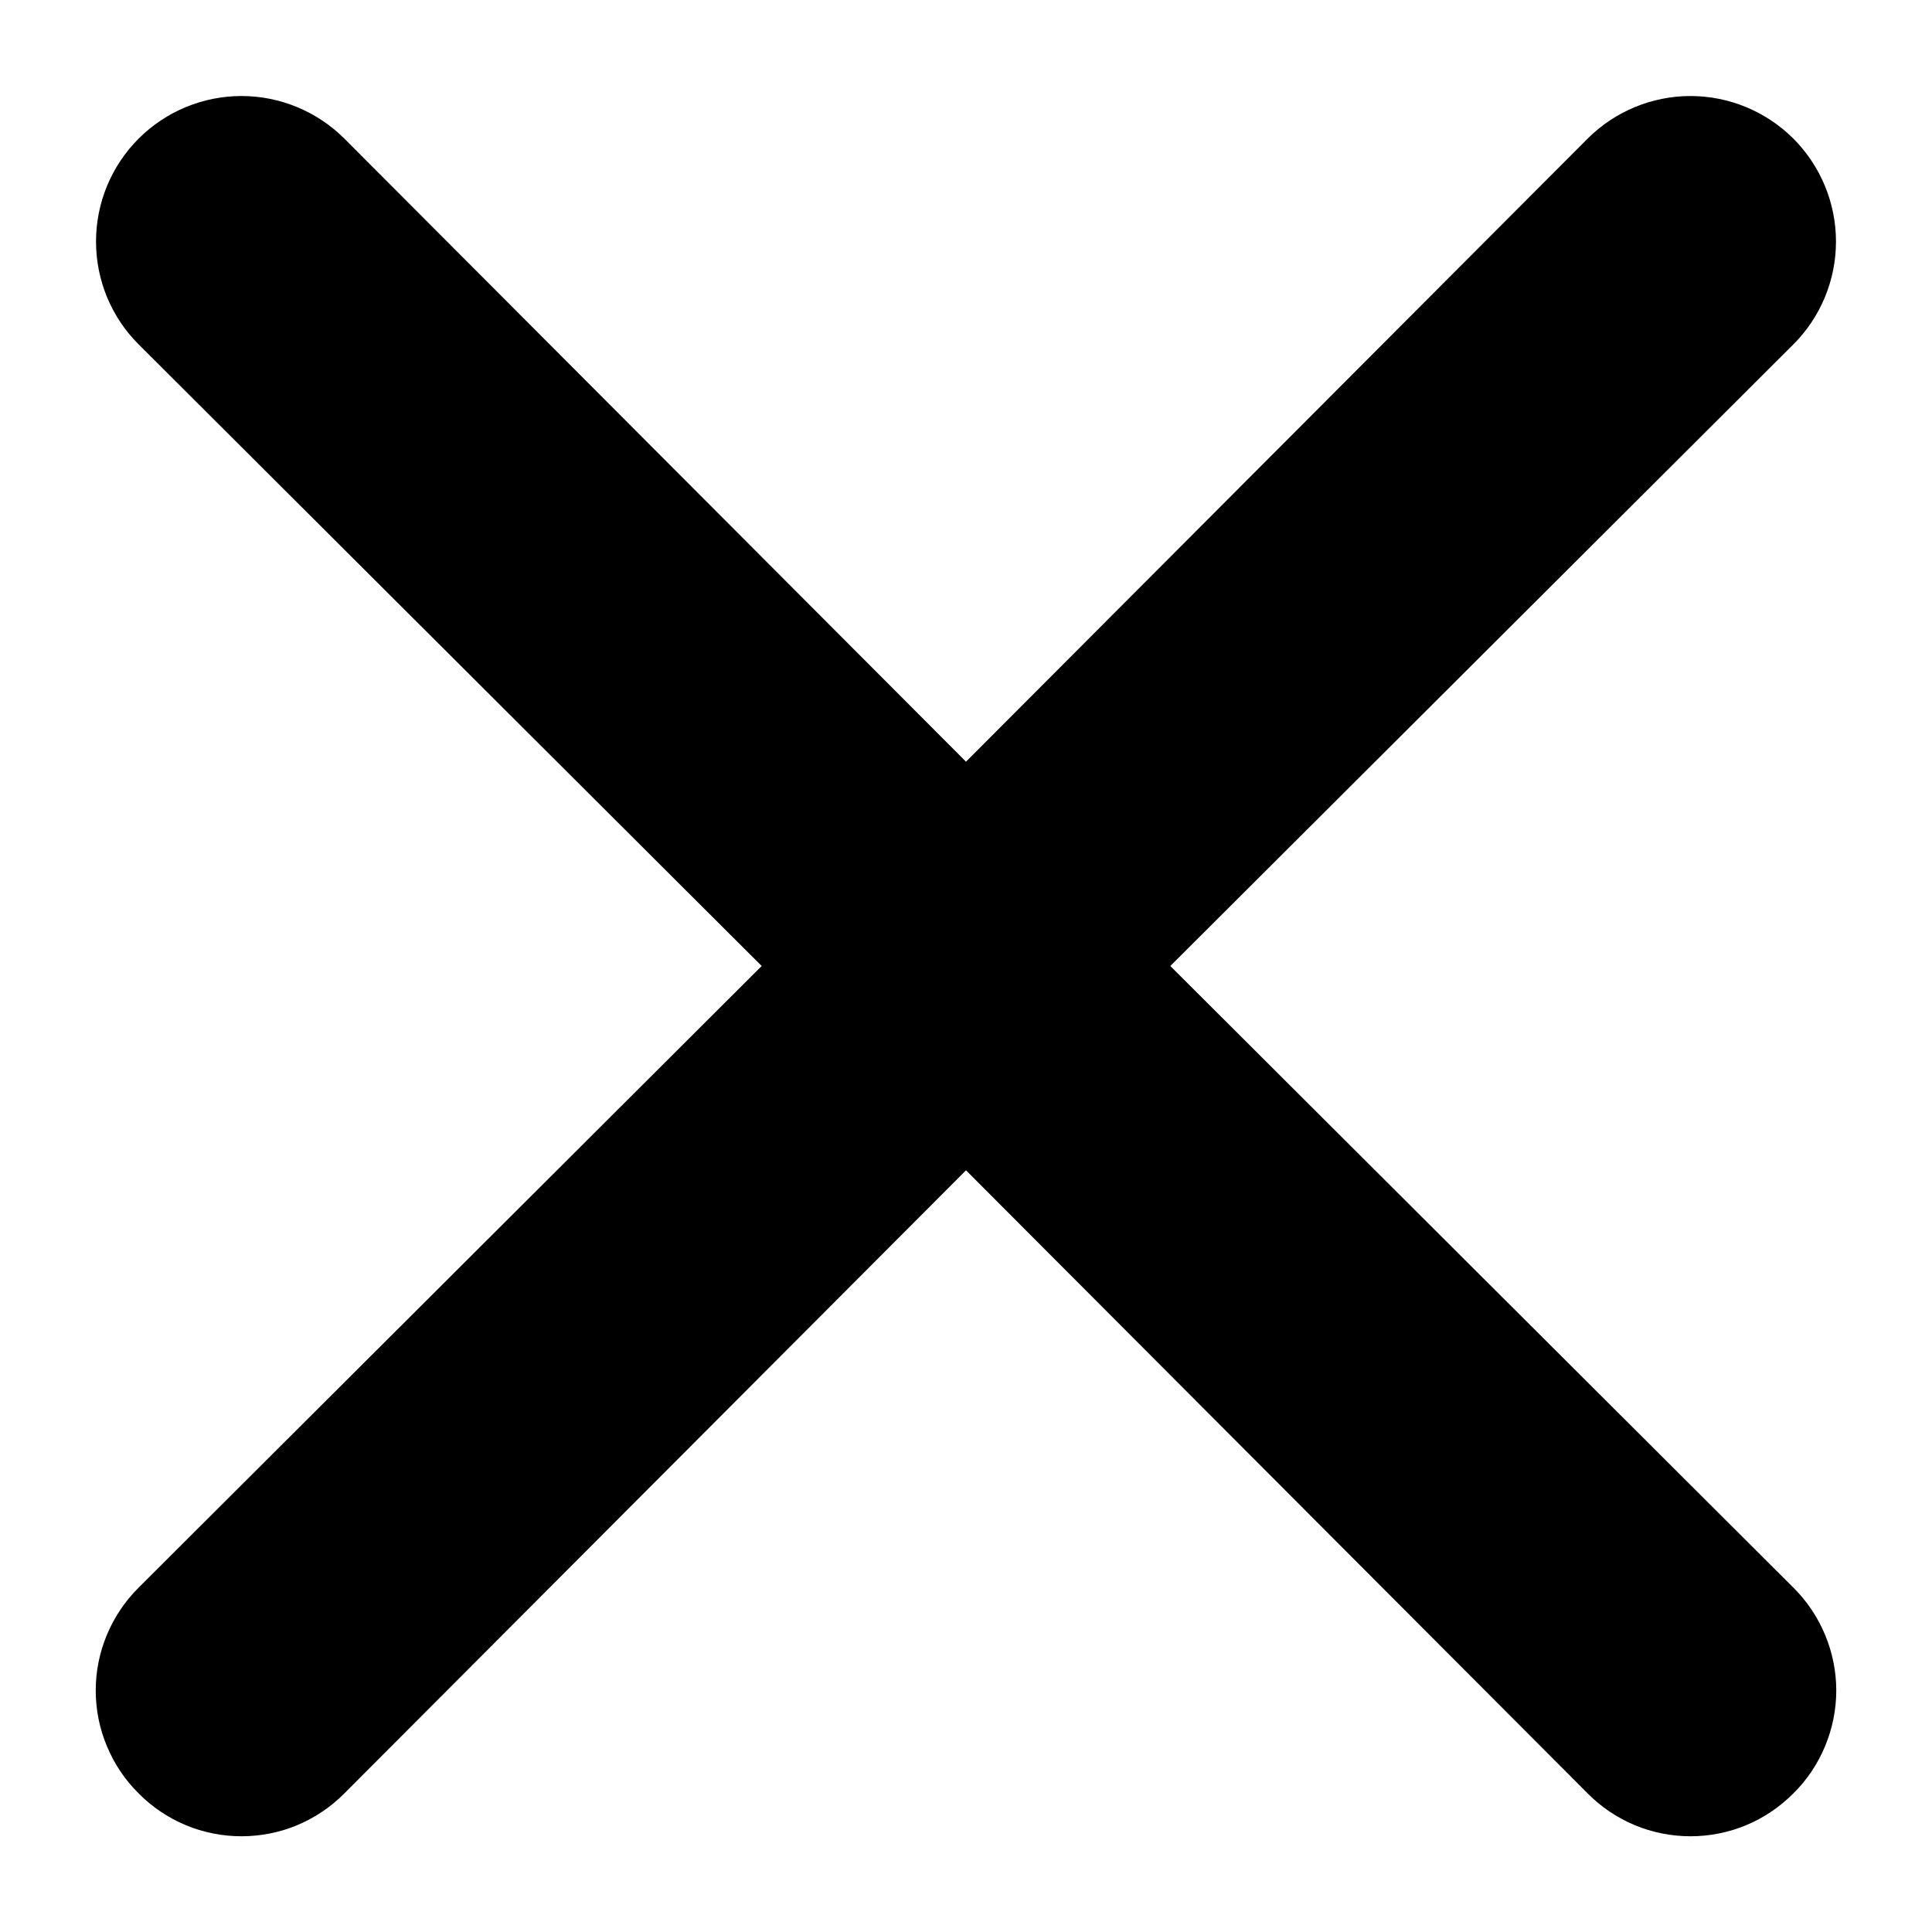 <svg width="20" height="20" viewBox="0 0 20 20" fill="none" xmlns="http://www.w3.org/2000/svg">
<path d="M12.115 10L18.565 3.565C18.847 3.283 19.006 2.9 19.006 2.5C19.006 2.101 18.847 1.718 18.565 1.435C18.282 1.153 17.899 0.994 17.5 0.994C17.101 0.994 16.717 1.153 16.435 1.435L10 7.885L3.565 1.435C3.282 1.153 2.899 0.994 2.5 0.994C2.1 0.994 1.717 1.153 1.435 1.435C1.152 1.718 0.994 2.101 0.994 2.5C0.994 2.9 1.152 3.283 1.435 3.565L7.885 10L1.435 16.435C1.294 16.575 1.183 16.741 1.107 16.923C1.03 17.106 0.991 17.302 0.991 17.5C0.991 17.698 1.03 17.894 1.107 18.077C1.183 18.26 1.294 18.426 1.435 18.565C1.574 18.706 1.74 18.817 1.923 18.894C2.106 18.97 2.302 19.009 2.5 19.009C2.698 19.009 2.894 18.97 3.077 18.894C3.26 18.817 3.425 18.706 3.565 18.565L10 12.115L16.435 18.565C16.574 18.706 16.74 18.817 16.923 18.894C17.106 18.97 17.302 19.009 17.5 19.009C17.698 19.009 17.894 18.97 18.077 18.894C18.26 18.817 18.425 18.706 18.565 18.565C18.706 18.426 18.817 18.26 18.893 18.077C18.969 17.894 19.009 17.698 19.009 17.5C19.009 17.302 18.969 17.106 18.893 16.923C18.817 16.741 18.706 16.575 18.565 16.435L12.115 10Z" fill="black"/>
</svg>
